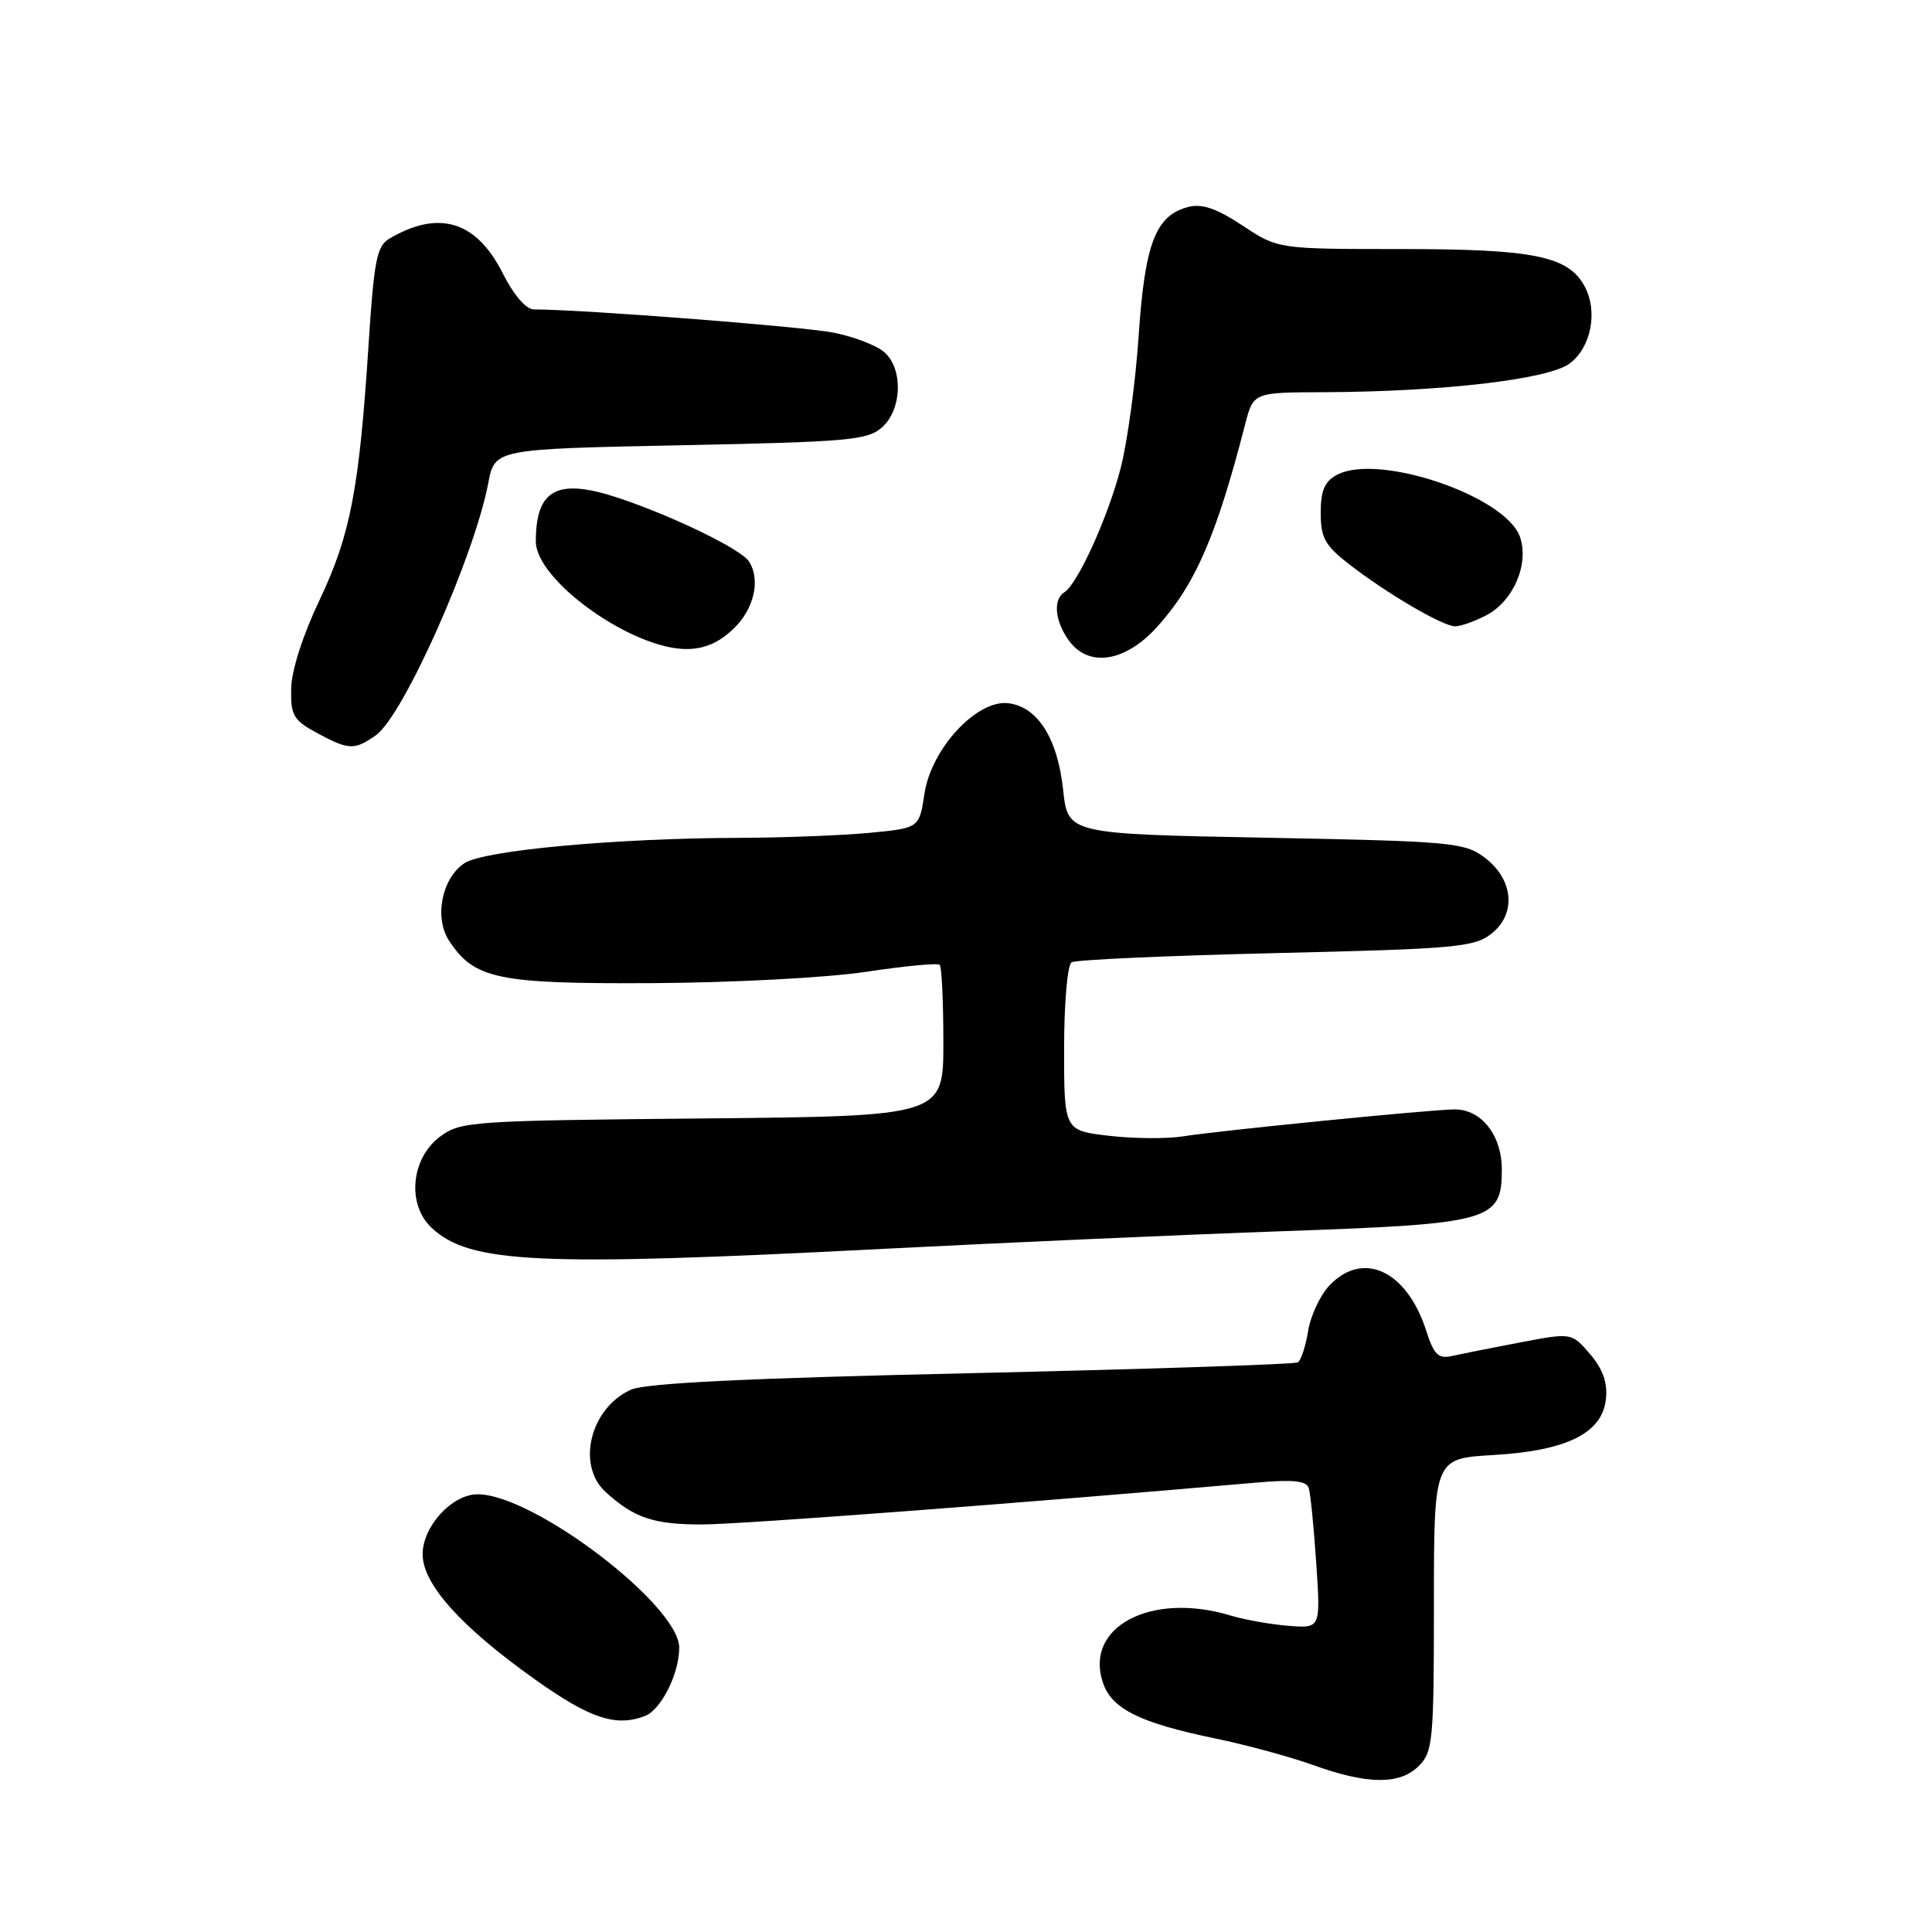 <?xml version="1.0" encoding="UTF-8" standalone="no"?>
<!DOCTYPE svg PUBLIC "-//W3C//DTD SVG 1.1//EN" "http://www.w3.org/Graphics/SVG/1.1/DTD/svg11.dtd" >
<svg xmlns="http://www.w3.org/2000/svg" xmlns:xlink="http://www.w3.org/1999/xlink" version="1.1" viewBox="0 0 256 256">
 <g >
 <path fill="currentColor"
d=" M 188.00 234.00 C 189.86 232.14 190.00 230.67 190.00 212.63 C 190.00 193.26 190.00 193.26 197.86 192.80 C 207.66 192.23 212.35 189.89 212.80 185.32 C 213.02 183.19 212.36 181.37 210.68 179.41 C 208.25 176.58 208.25 176.58 201.37 177.89 C 197.59 178.61 193.53 179.42 192.35 179.68 C 190.59 180.08 189.99 179.49 188.98 176.33 C 186.42 168.34 180.58 165.63 176.13 170.36 C 174.92 171.65 173.65 174.36 173.33 176.38 C 173.00 178.40 172.39 180.26 171.97 180.52 C 171.54 180.78 152.10 181.42 128.76 181.95 C 98.87 182.62 85.50 183.27 83.58 184.15 C 78.20 186.60 76.35 194.15 80.25 197.70 C 84.01 201.13 86.60 202.00 92.98 202.00 C 97.99 202.00 135.44 199.17 166.26 196.47 C 171.37 196.02 173.12 196.20 173.42 197.19 C 173.65 197.91 174.09 202.39 174.41 207.13 C 174.99 215.77 174.99 215.77 170.75 215.43 C 168.41 215.25 164.93 214.63 163.01 214.05 C 152.46 210.88 143.58 215.62 146.17 223.04 C 147.36 226.46 151.08 228.30 161.00 230.35 C 165.12 231.20 170.97 232.79 174.00 233.88 C 181.23 236.48 185.49 236.51 188.00 234.00 Z  M 85.46 227.38 C 87.60 226.55 90.00 221.78 90.00 218.33 C 90.00 212.70 70.69 198.00 63.29 198.00 C 59.90 198.00 56.00 202.25 56.00 205.95 C 56.00 209.92 61.12 215.61 71.00 222.61 C 78.19 227.72 81.62 228.85 85.46 227.38 Z  M 117.02 165.48 C 133.24 164.65 157.16 163.59 170.20 163.13 C 197.61 162.17 199.00 161.77 199.00 154.98 C 199.00 150.43 196.31 147.00 192.75 147.00 C 189.74 147.01 161.49 149.81 156.71 150.58 C 154.63 150.91 150.24 150.88 146.96 150.50 C 141.00 149.80 141.00 149.80 141.00 138.96 C 141.00 132.92 141.44 127.85 141.99 127.51 C 142.53 127.17 154.71 126.63 169.05 126.29 C 192.89 125.73 195.35 125.51 197.62 123.72 C 200.98 121.08 200.55 116.48 196.68 113.60 C 194.03 111.63 192.28 111.47 167.68 111.00 C 141.50 110.50 141.50 110.50 140.87 104.65 C 140.14 97.83 137.49 93.64 133.60 93.18 C 129.44 92.68 123.39 99.21 122.50 105.15 C 121.81 109.73 121.81 109.73 115.16 110.36 C 111.50 110.70 103.78 111.00 98.00 111.02 C 81.61 111.06 64.15 112.67 61.55 114.37 C 58.55 116.34 57.50 121.59 59.50 124.64 C 62.84 129.74 65.94 130.38 86.50 130.27 C 97.13 130.21 109.58 129.55 114.77 128.77 C 119.86 128.00 124.25 127.58 124.52 127.85 C 124.78 128.12 125.00 132.73 125.00 138.11 C 125.00 147.90 125.00 147.90 93.07 148.20 C 62.45 148.49 61.03 148.59 58.32 150.60 C 54.45 153.48 53.88 159.61 57.20 162.70 C 62.28 167.42 71.23 167.84 117.02 165.48 Z  M 49.80 97.43 C 53.42 94.89 62.83 73.80 64.70 64.00 C 65.56 59.50 65.56 59.50 90.18 59.00 C 112.57 58.55 114.98 58.33 116.90 56.60 C 119.52 54.22 119.69 48.93 117.21 46.69 C 116.22 45.80 113.19 44.62 110.46 44.08 C 106.40 43.27 77.09 41.00 70.74 41.00 C 69.70 41.00 68.06 39.09 66.56 36.11 C 63.08 29.26 58.11 27.77 51.58 31.63 C 49.93 32.61 49.55 34.53 48.84 45.63 C 47.60 64.81 46.44 70.87 42.34 79.51 C 40.13 84.15 38.62 88.86 38.58 91.24 C 38.51 94.79 38.88 95.43 41.98 97.11 C 46.21 99.40 46.94 99.43 49.80 97.43 Z  M 153.33 83.06 C 158.38 77.46 161.18 71.02 164.98 56.25 C 166.08 52.00 166.08 52.00 175.29 51.97 C 191.08 51.91 205.15 50.28 207.98 48.17 C 210.83 46.06 211.76 41.29 209.98 37.96 C 207.82 33.93 203.25 33.00 185.70 33.00 C 169.34 33.00 169.34 33.00 164.66 29.90 C 161.25 27.64 159.29 26.96 157.50 27.41 C 153.14 28.51 151.70 32.21 150.88 44.47 C 150.46 50.67 149.39 58.58 148.49 62.05 C 146.79 68.59 142.79 77.39 141.02 78.49 C 139.53 79.41 139.77 82.23 141.56 84.78 C 144.17 88.50 149.05 87.79 153.33 83.06 Z  M 97.20 83.31 C 99.93 80.70 100.82 76.79 99.23 74.38 C 98.18 72.78 89.37 68.48 82.13 66.04 C 73.90 63.27 71.00 64.75 71.00 71.74 C 71.00 76.91 83.71 86.00 90.95 86.00 C 93.32 86.00 95.26 85.17 97.20 83.31 Z  M 196.91 81.55 C 200.51 79.69 202.64 74.76 201.41 71.16 C 199.55 65.73 182.63 59.99 177.15 62.92 C 175.52 63.79 175.00 65.01 175.00 67.95 C 175.00 71.25 175.56 72.27 178.75 74.75 C 183.68 78.59 191.16 82.98 192.80 82.99 C 193.51 83.00 195.36 82.35 196.91 81.55 Z "/>
</g>
</svg>